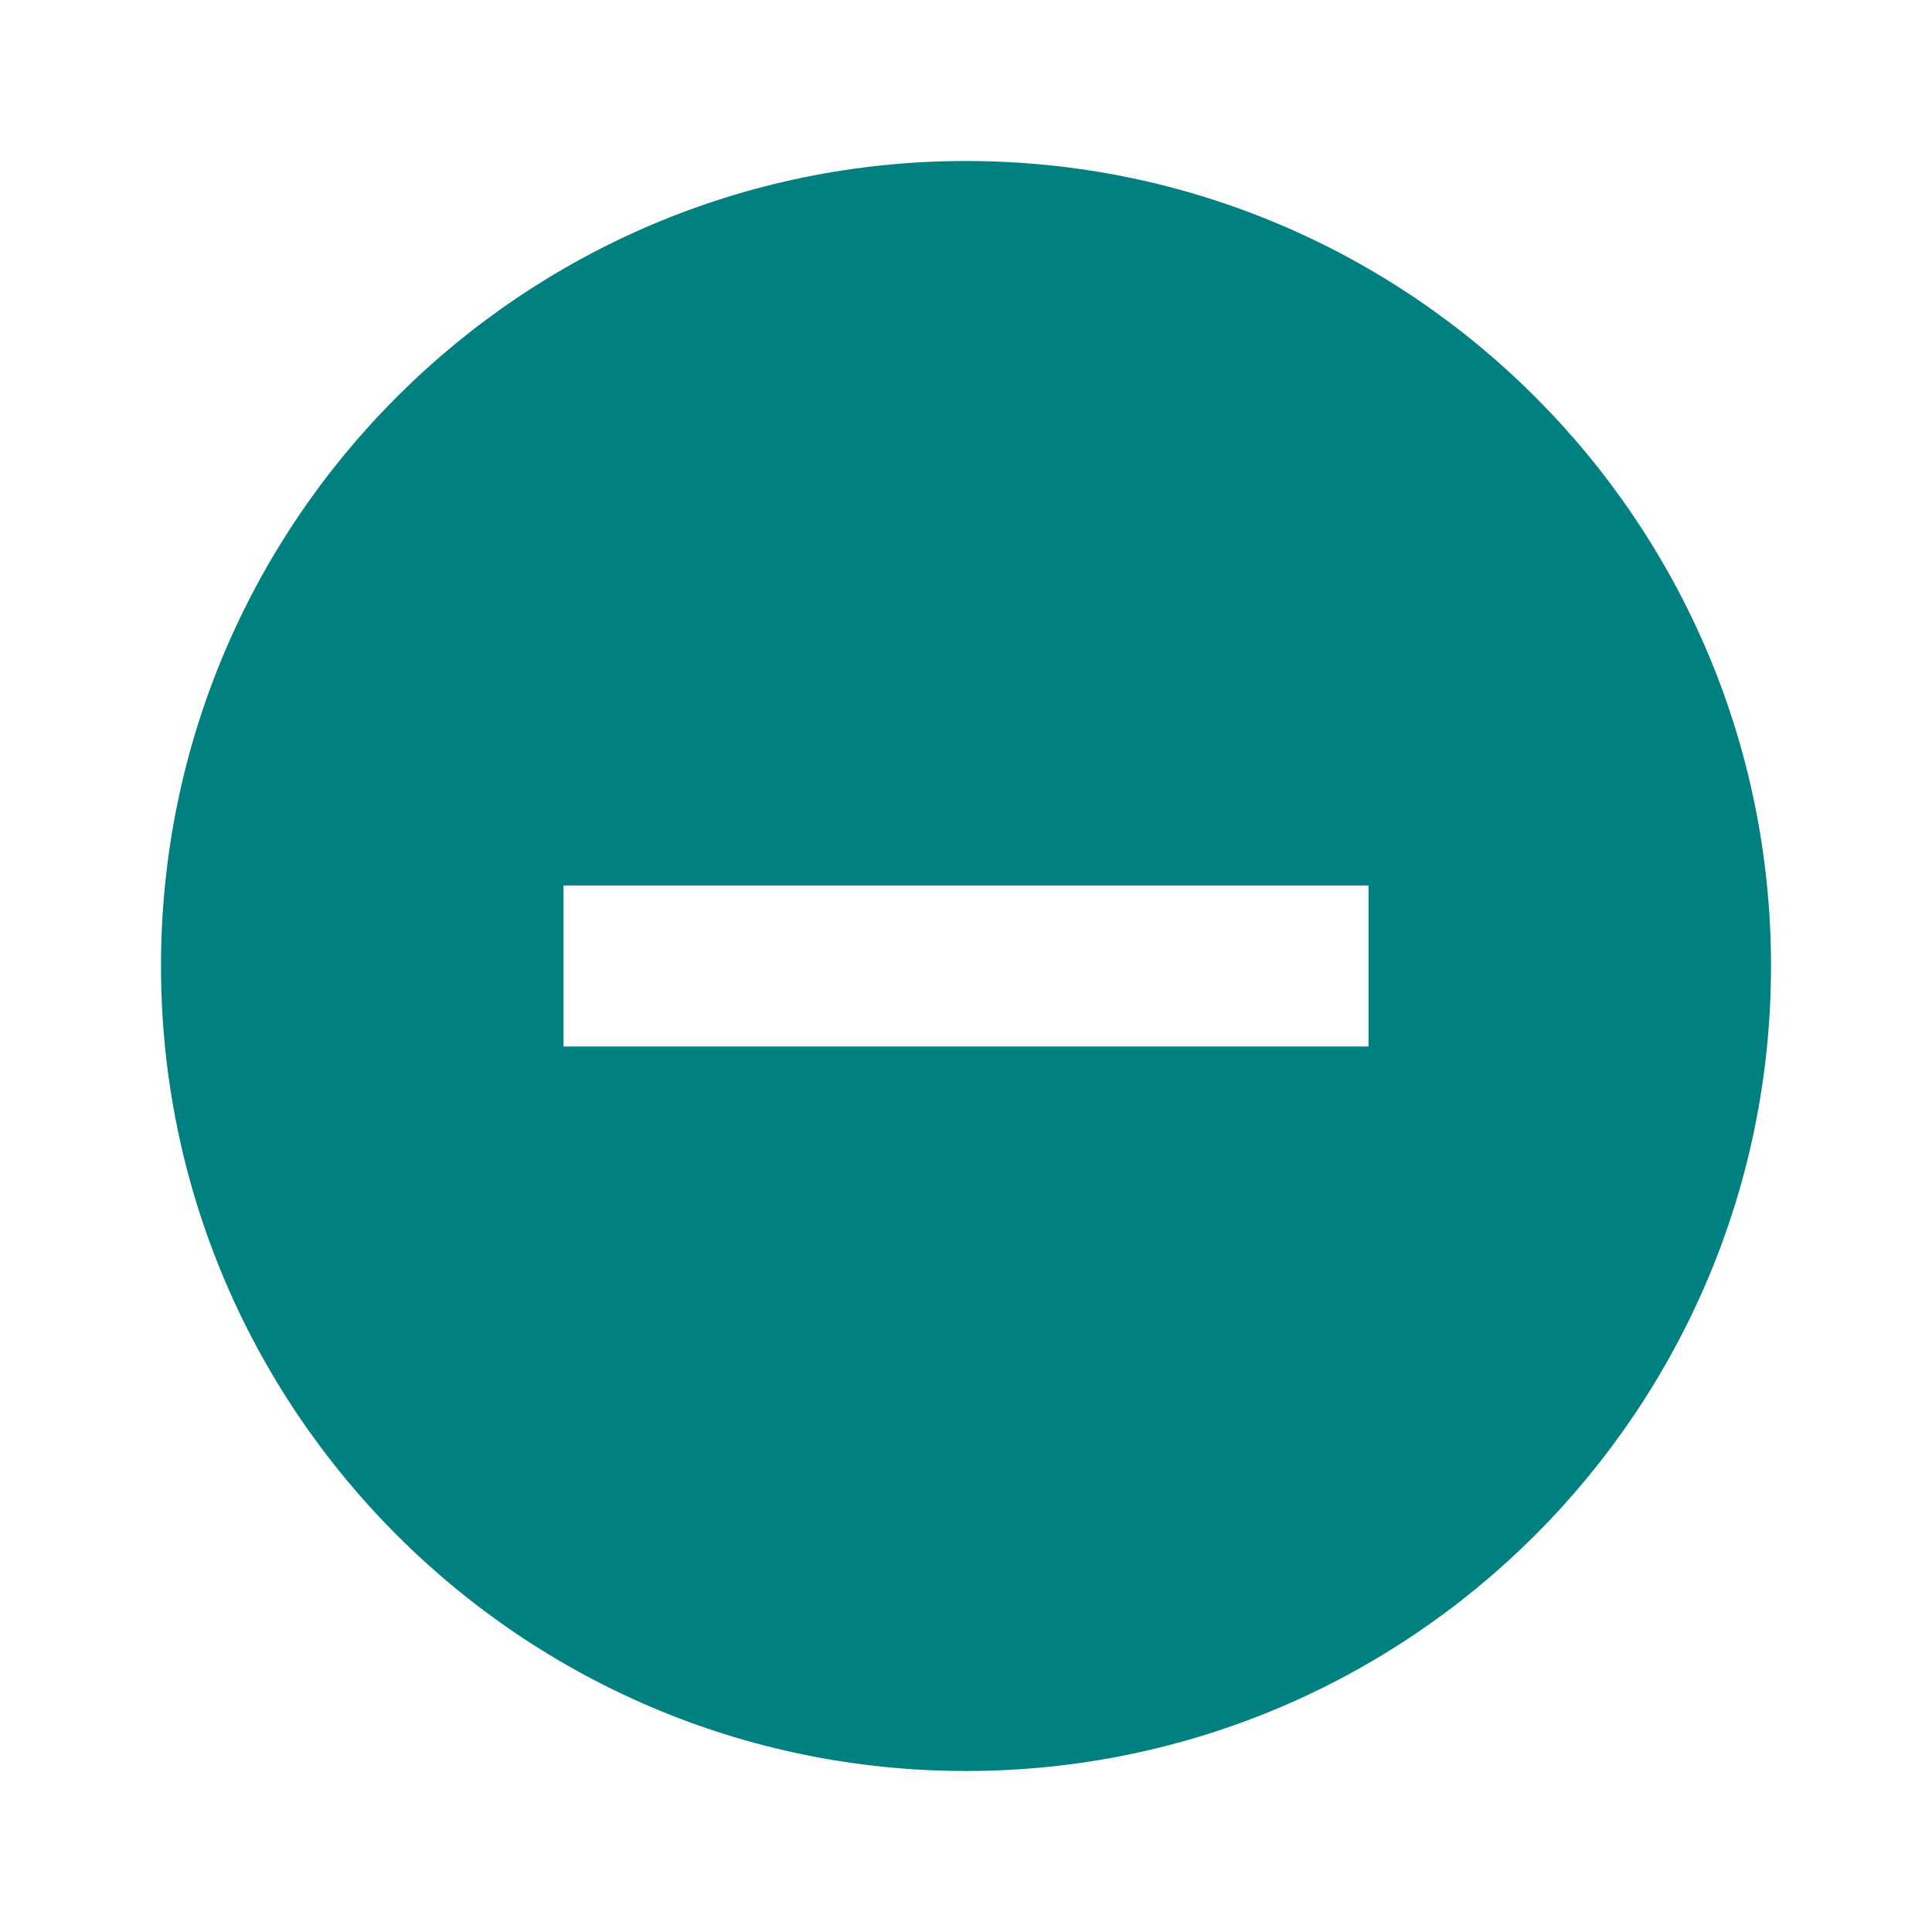 <svg width="24" height="24" viewBox="0 0 24 24" fill="transparent" xmlns="http://www.w3.org/2000/svg">
<rect x="0" y="0" width="24" height="24" fill="transparent"/>
<path d="M12 2C6.48 2 2 6.48 2 12C2 17.52 6.48 22 12 22C17.52 22 22 17.52 22 12C22 6.48 17.52 2 12 2ZM17 13H7V11H17V13Z" fill="teal"/>
</svg>
